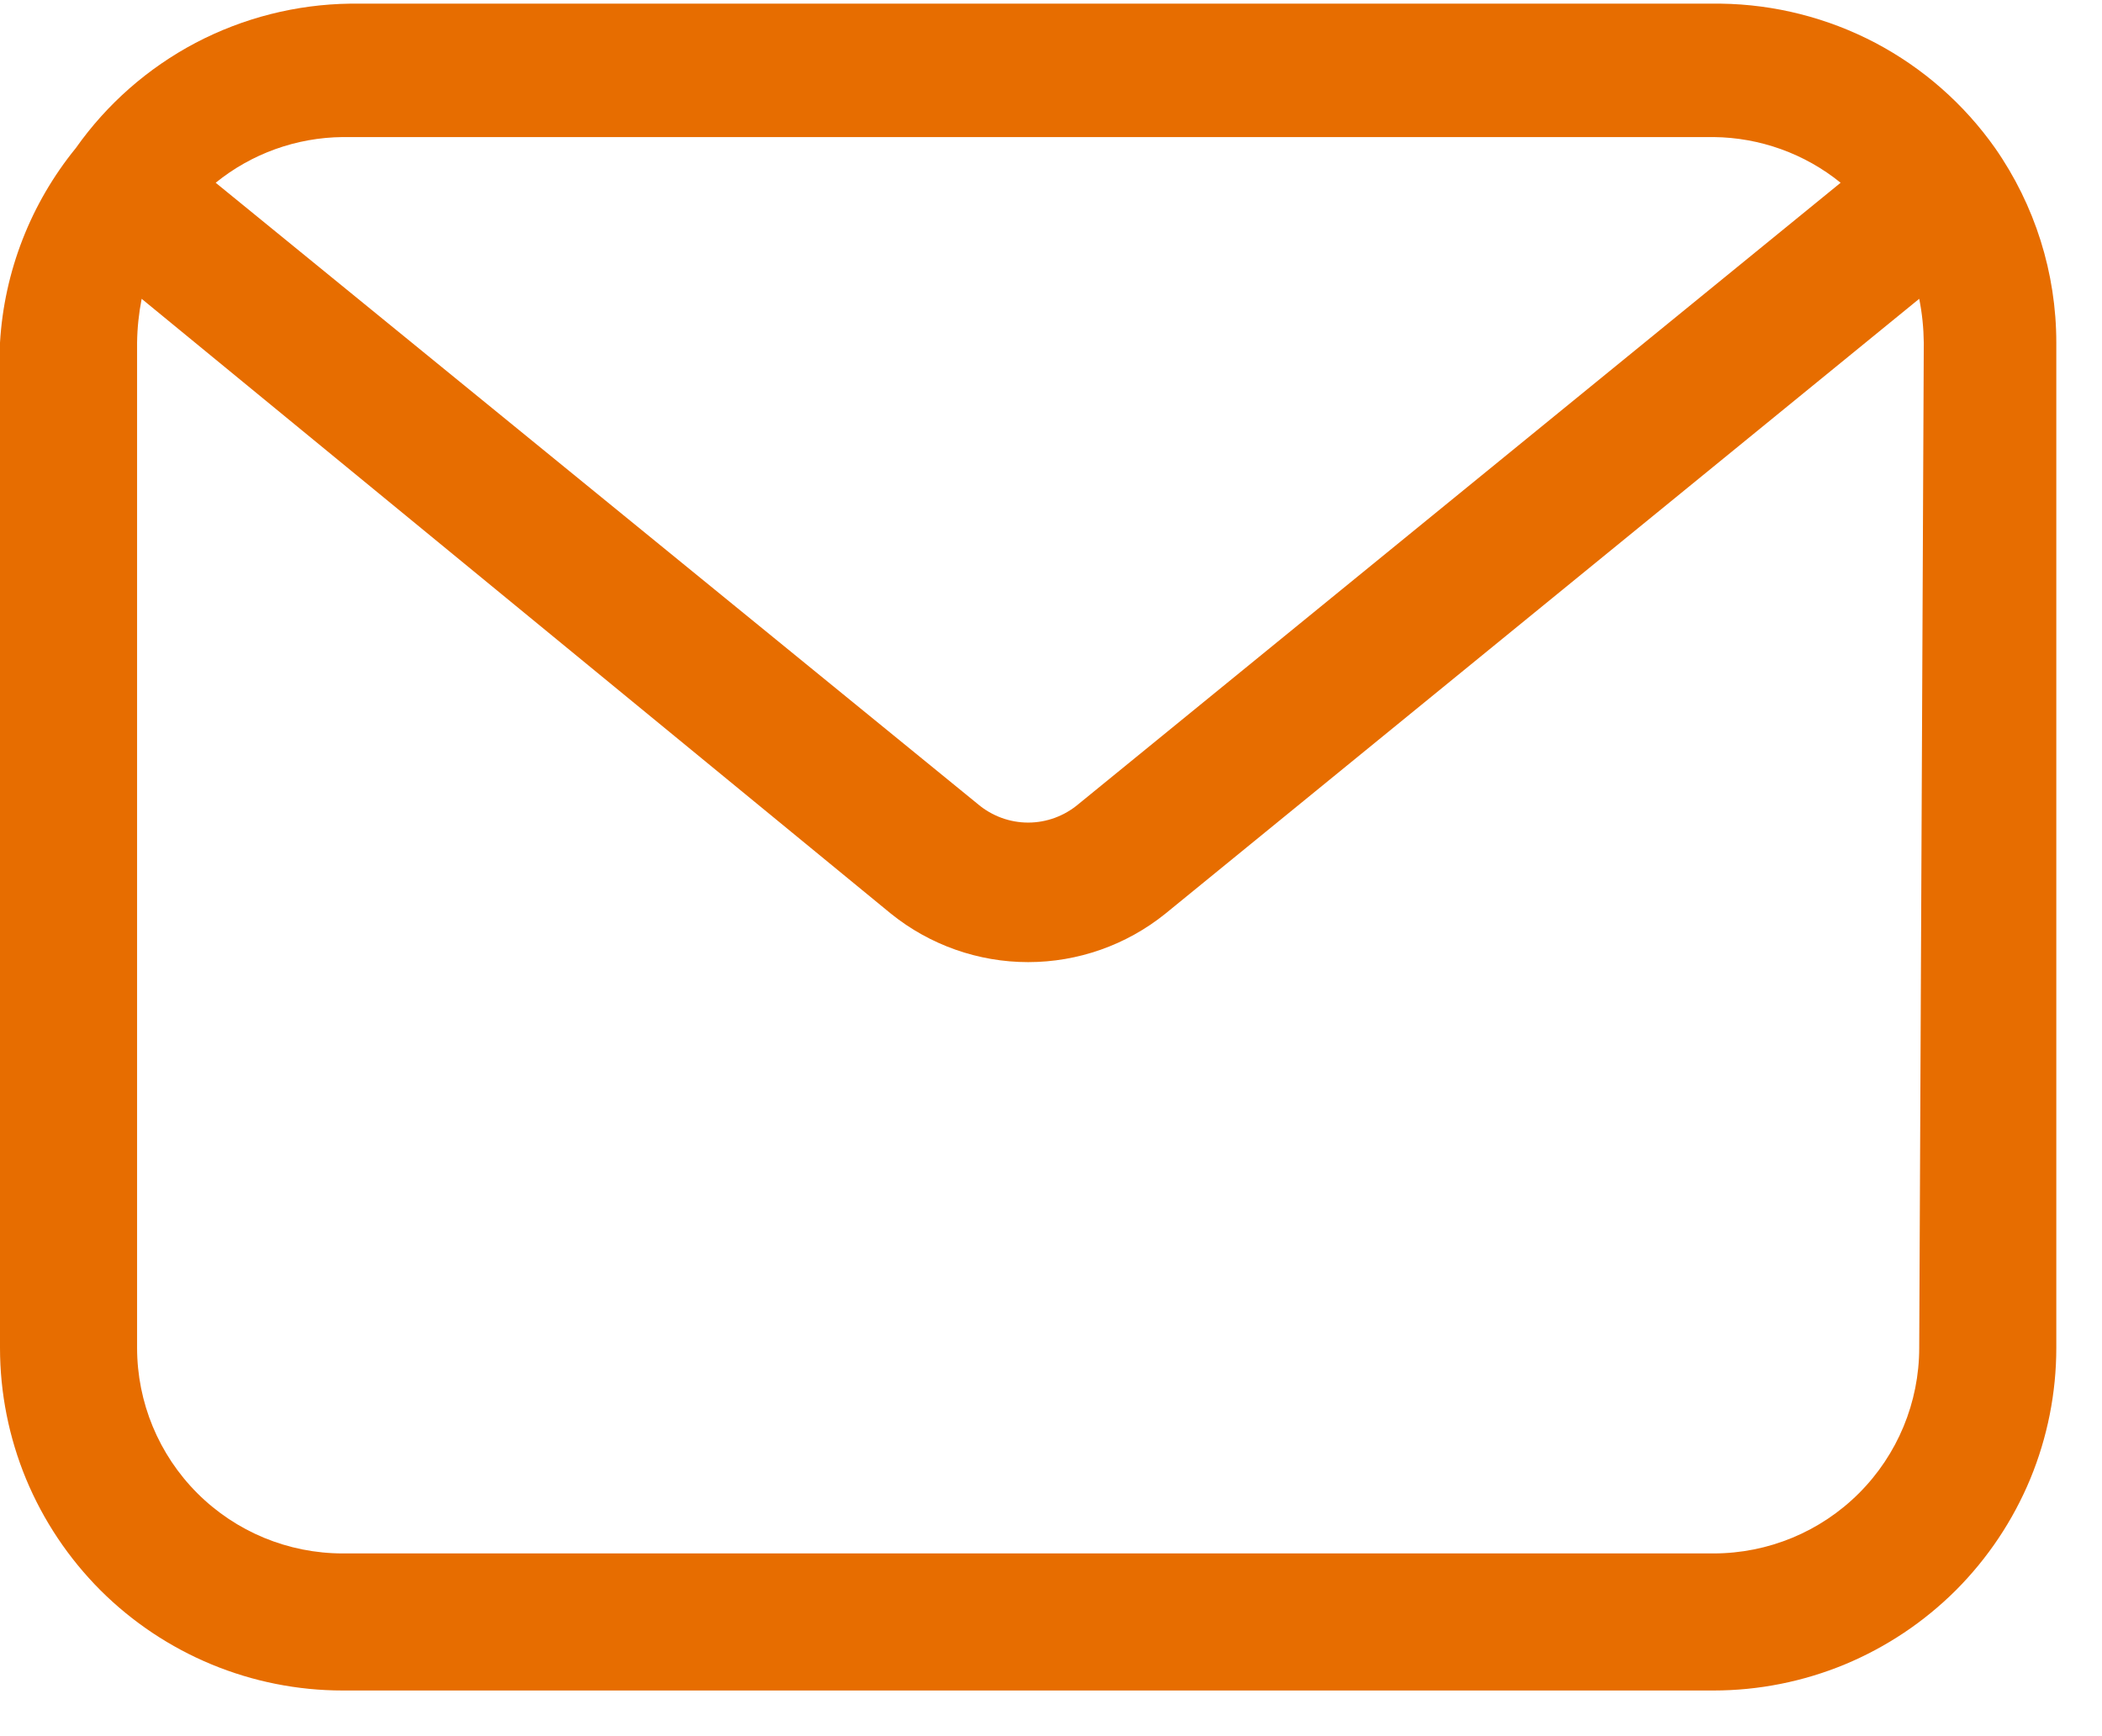 <svg width="23" height="19" viewBox="0 0 23 19" fill="none" xmlns="http://www.w3.org/2000/svg">
<path d="M21.83 1.62C21.49 1.138 21.041 0.744 20.52 0.469C19.998 0.195 19.419 0.048 18.83 0.04H3.83C3.241 0.048 2.662 0.195 2.14 0.469C1.619 0.744 1.17 1.138 0.83 1.62V1.62C0.337 2.225 0.046 2.97 0 3.75L0 14.75C0 15.242 0.097 15.73 0.285 16.185C0.474 16.64 0.75 17.053 1.098 17.402C1.802 18.105 2.755 18.5 3.75 18.5H18.75C19.242 18.5 19.73 18.403 20.185 18.215C20.64 18.026 21.053 17.75 21.402 17.402C21.75 17.053 22.026 16.64 22.215 16.185C22.403 15.73 22.5 15.242 22.5 14.75V3.75C22.5 2.988 22.266 2.245 21.83 1.62V1.62ZM18.75 1.5C19.256 1.505 19.747 1.681 20.14 2L11.8 8.8C11.646 8.93 11.451 9.002 11.25 9.002C11.049 9.002 10.854 8.93 10.7 8.8L2.36 2C2.753 1.681 3.243 1.505 3.75 1.5H18.75ZM21 14.75C21 15.347 20.763 15.919 20.341 16.341C19.919 16.763 19.347 17 18.75 17H3.75C3.153 17 2.581 16.763 2.159 16.341C1.737 15.919 1.5 15.347 1.5 14.75V3.75C1.502 3.589 1.519 3.428 1.55 3.27L9.75 10C10.175 10.342 10.704 10.529 11.25 10.529C11.796 10.529 12.325 10.342 12.75 10L21 3.27C21.032 3.428 21.048 3.589 21.05 3.75L21 14.75Z" fill="#E76D00"/>
</svg>
